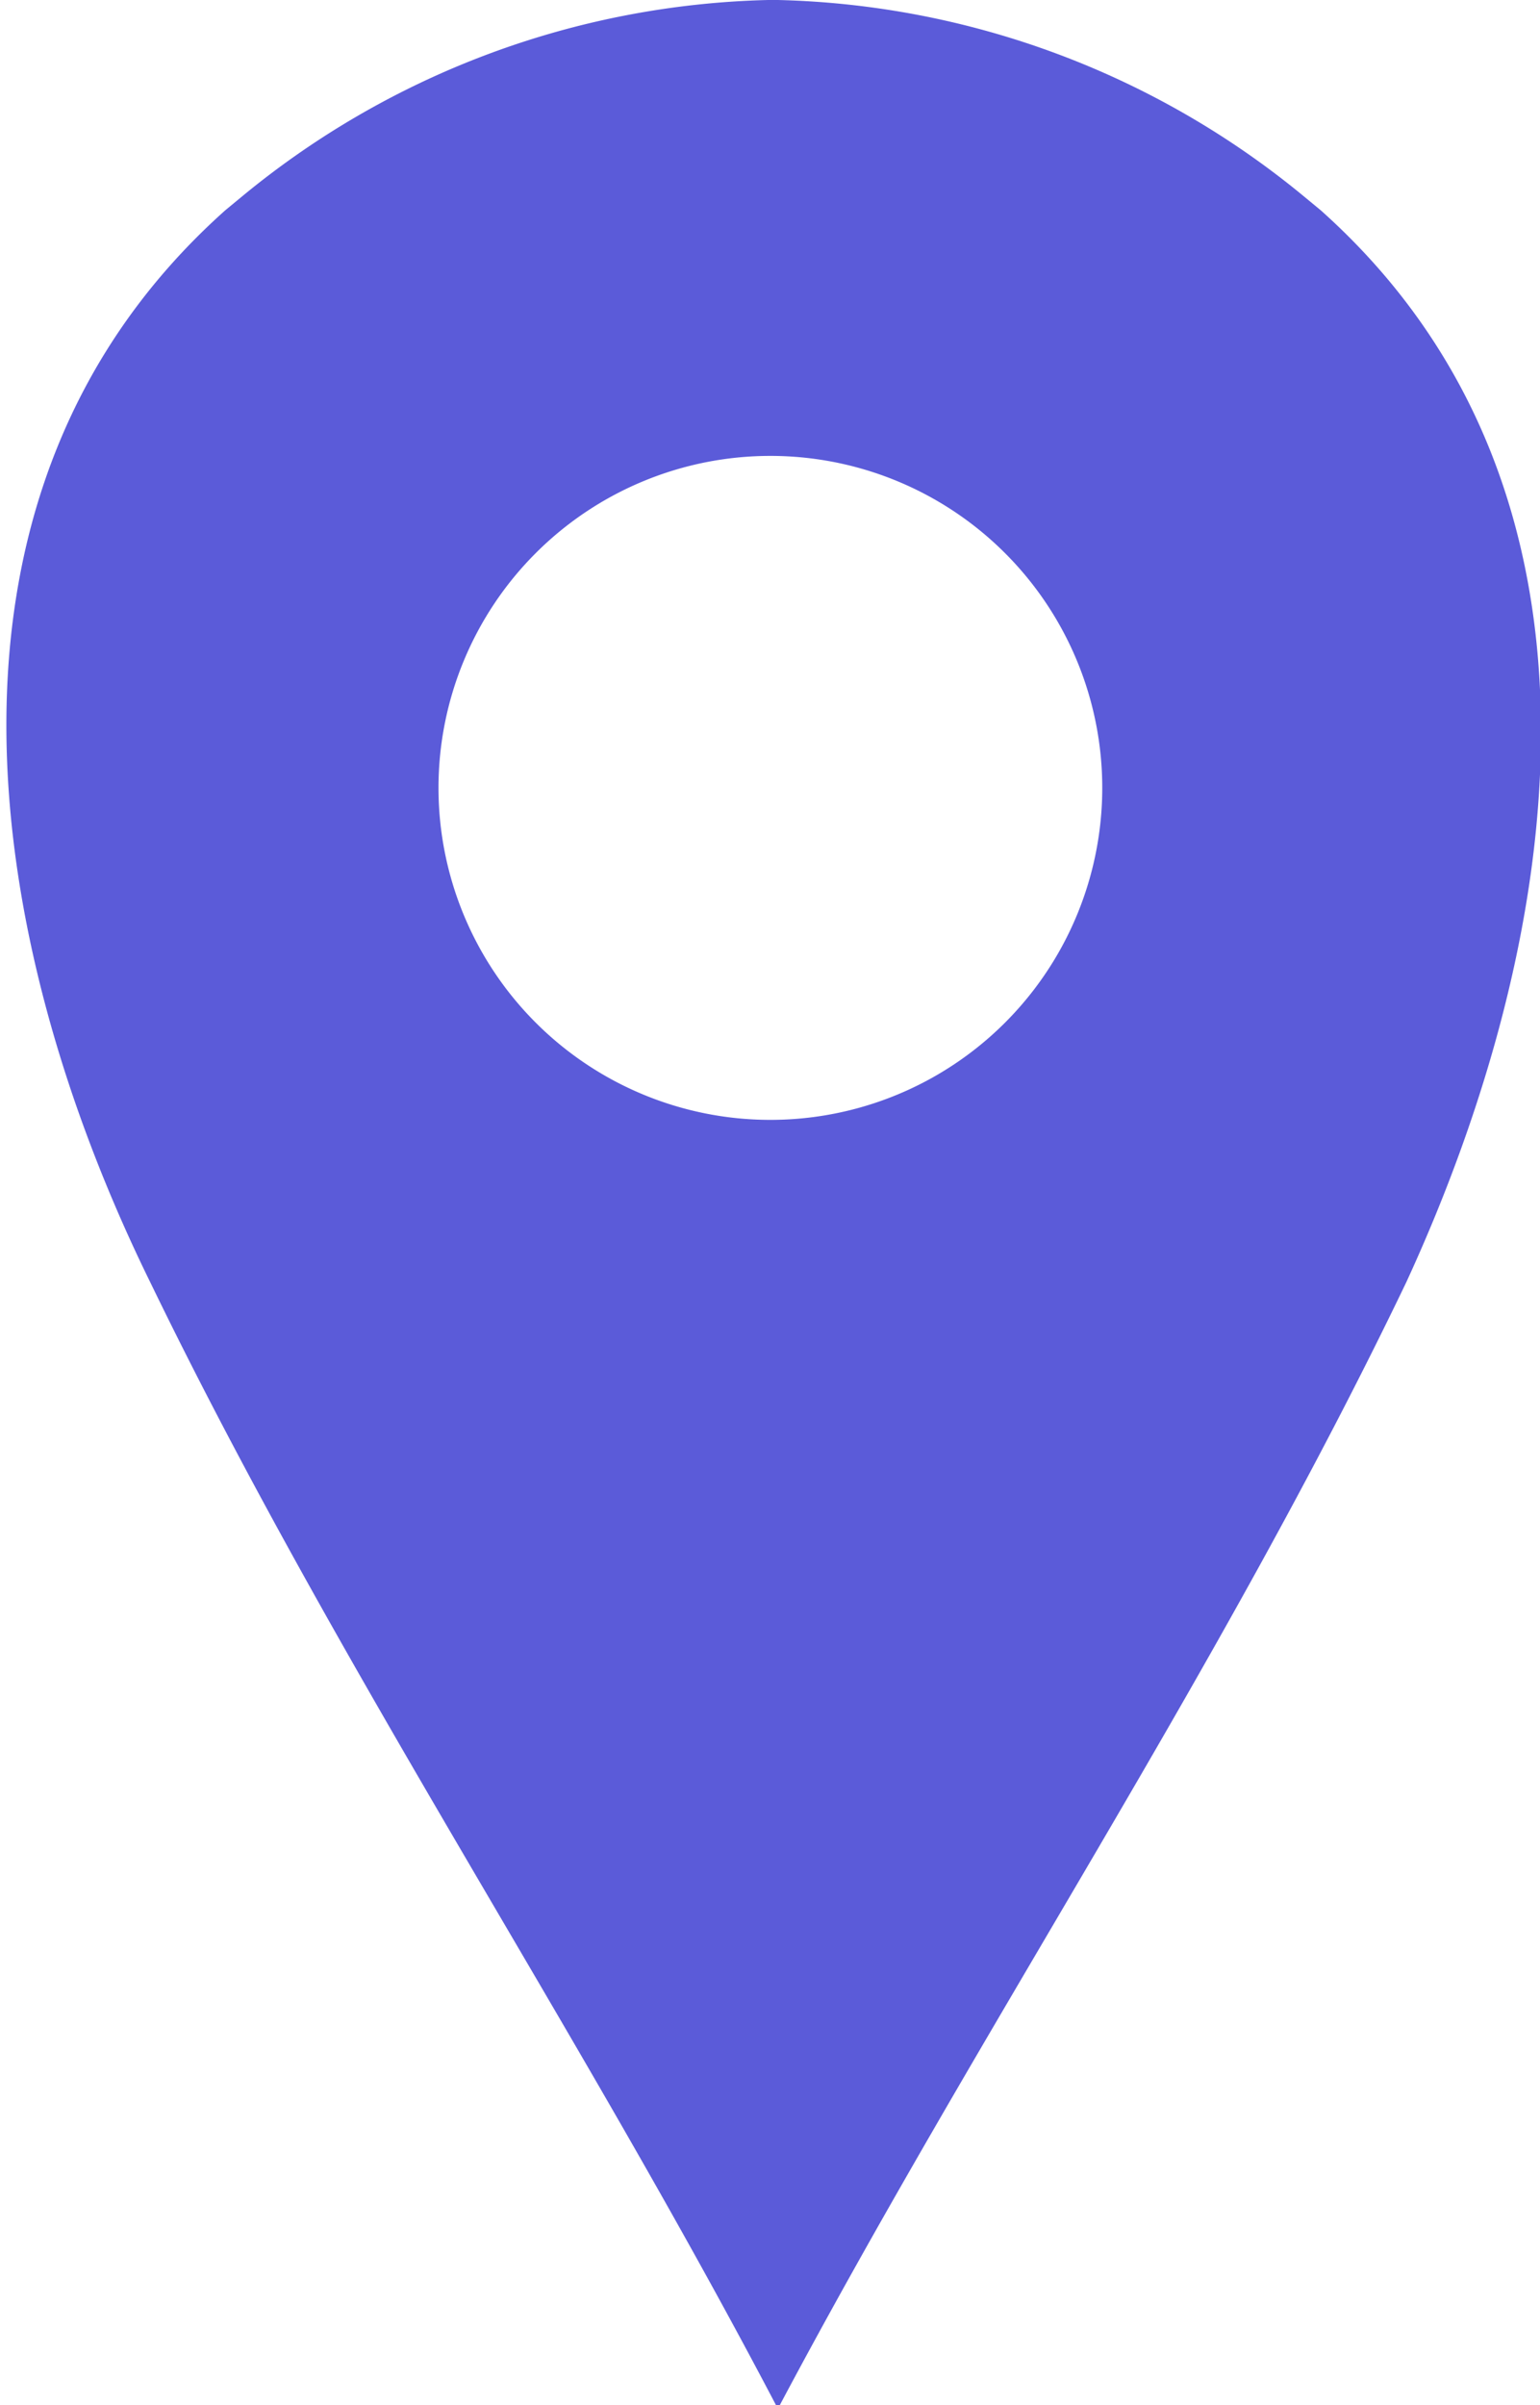 <svg xmlns="http://www.w3.org/2000/svg" viewBox="0 0 20.51 32.02"><defs><style>.cls-1{fill:#5b5bd9;}</style></defs><title>Asset 7</title><g id="Layer_2" data-name="Layer 2"><g id="Layer_1-2" data-name="Layer 1"><path class="cls-1" d="M17.59,2.8l-.23-.19a11.43,11.43,0,0,0-7-2.61h-.13a11.43,11.43,0,0,0-7,2.61l-.23.19c-4.2,3.75-3.24,9.71-1,14.27,2.49,5.14,5.69,9.9,8.36,15,2.68-5.05,5.88-9.81,8.37-15C20.83,12.51,21.79,6.55,17.59,2.8ZM10.25,14.91a4.42,4.42,0,1,1,4.43-4.42A4.42,4.42,0,0,1,10.25,14.91Z"/></g></g></svg>